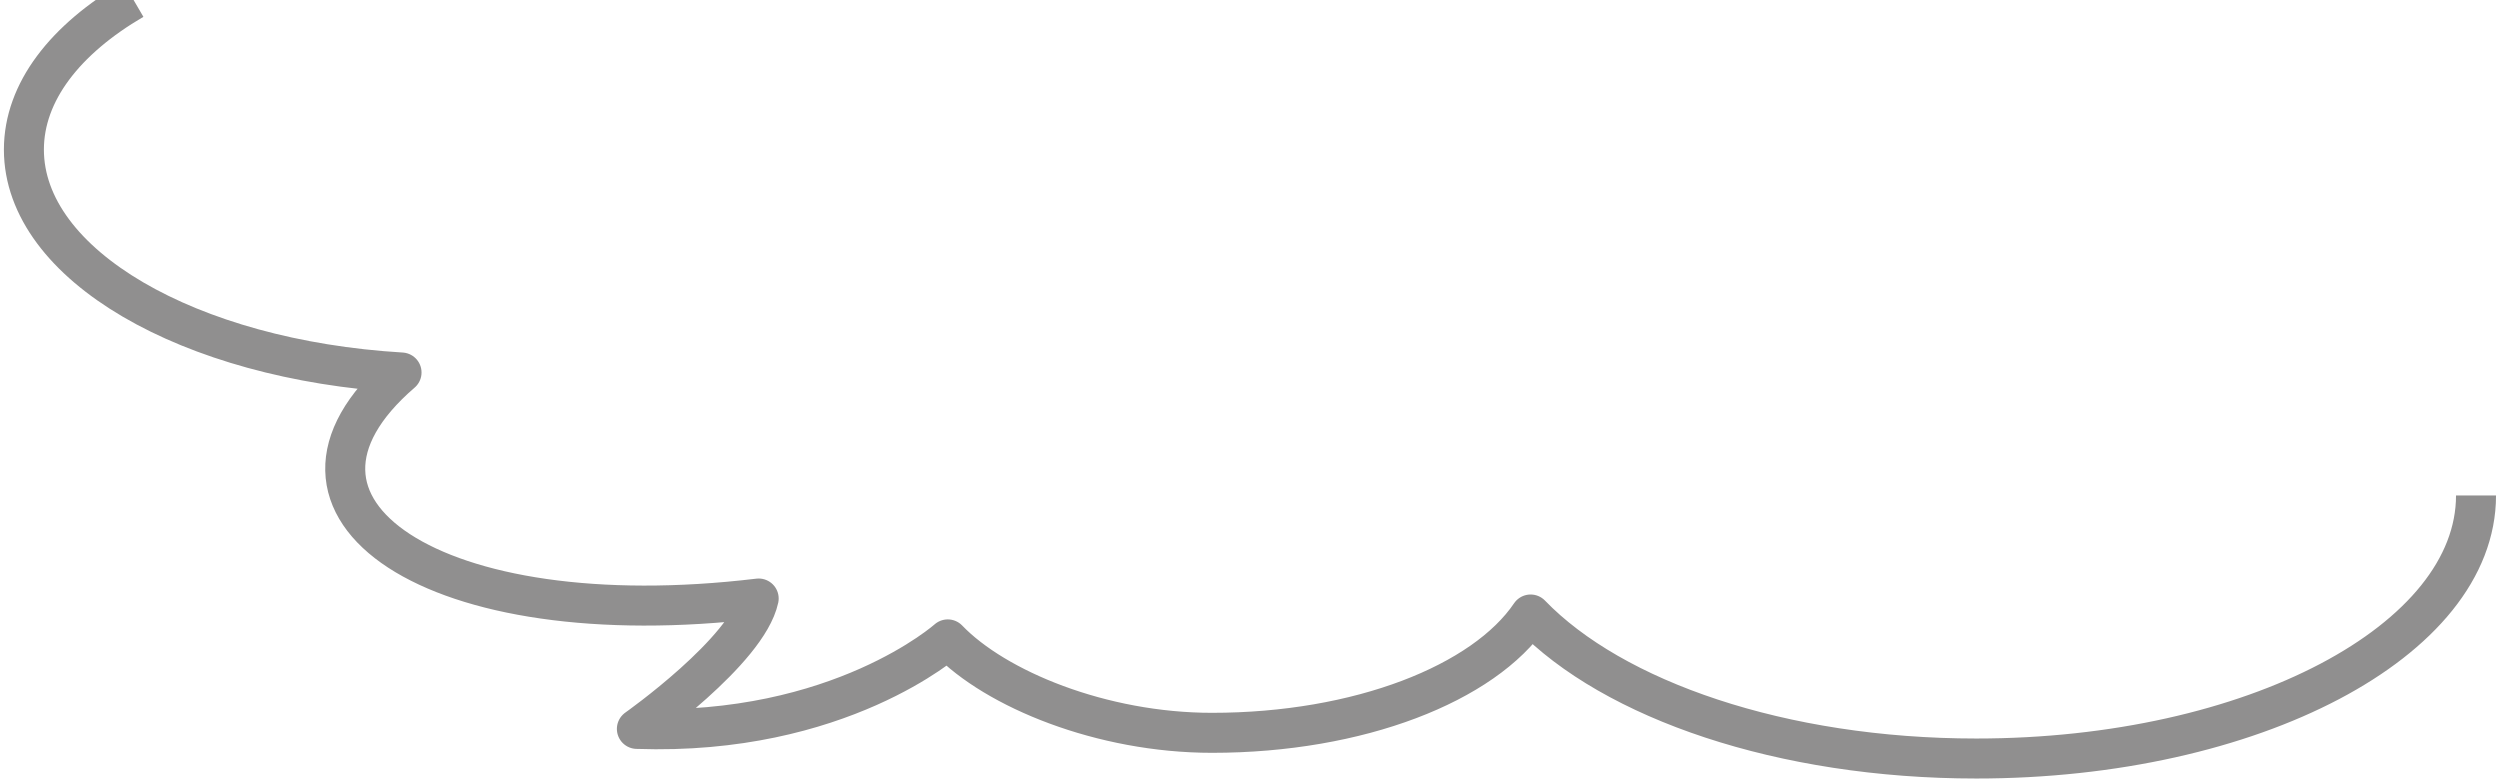 <svg width="125" height="39" viewBox="0 0 125 39" fill="none" xmlns="http://www.w3.org/2000/svg">
<g id="baloons" clip-path="url(#clip0_1207_22116)">
<path id="Vector" d="M123.801 24.774C123.801 32.038 112.616 37.926 98.817 37.926C89.086 37.926 80.657 34.998 76.531 30.725C74.201 34.172 67.951 36.641 60.602 36.641C55.079 36.641 49.781 34.458 47.389 31.97C47.389 31.97 41.986 36.799 31.844 36.445C31.844 36.445 37.369 32.548 37.934 29.926C21.668 31.882 12.213 25.393 20.077 18.625C9.452 17.992 1.195 13.245 1.195 7.481C1.195 4.596 3.264 1.965 6.666 -0.022" stroke="#908F8F" stroke-width="2" stroke-linejoin="round"/>
</g>
<defs>
<clipPath id="clip0_1207_22116">
<rect width="125" height="39" fill="white" transform="matrix(-1 0 0 1 125 0)"/>
</clipPath>
</defs>
</svg>
